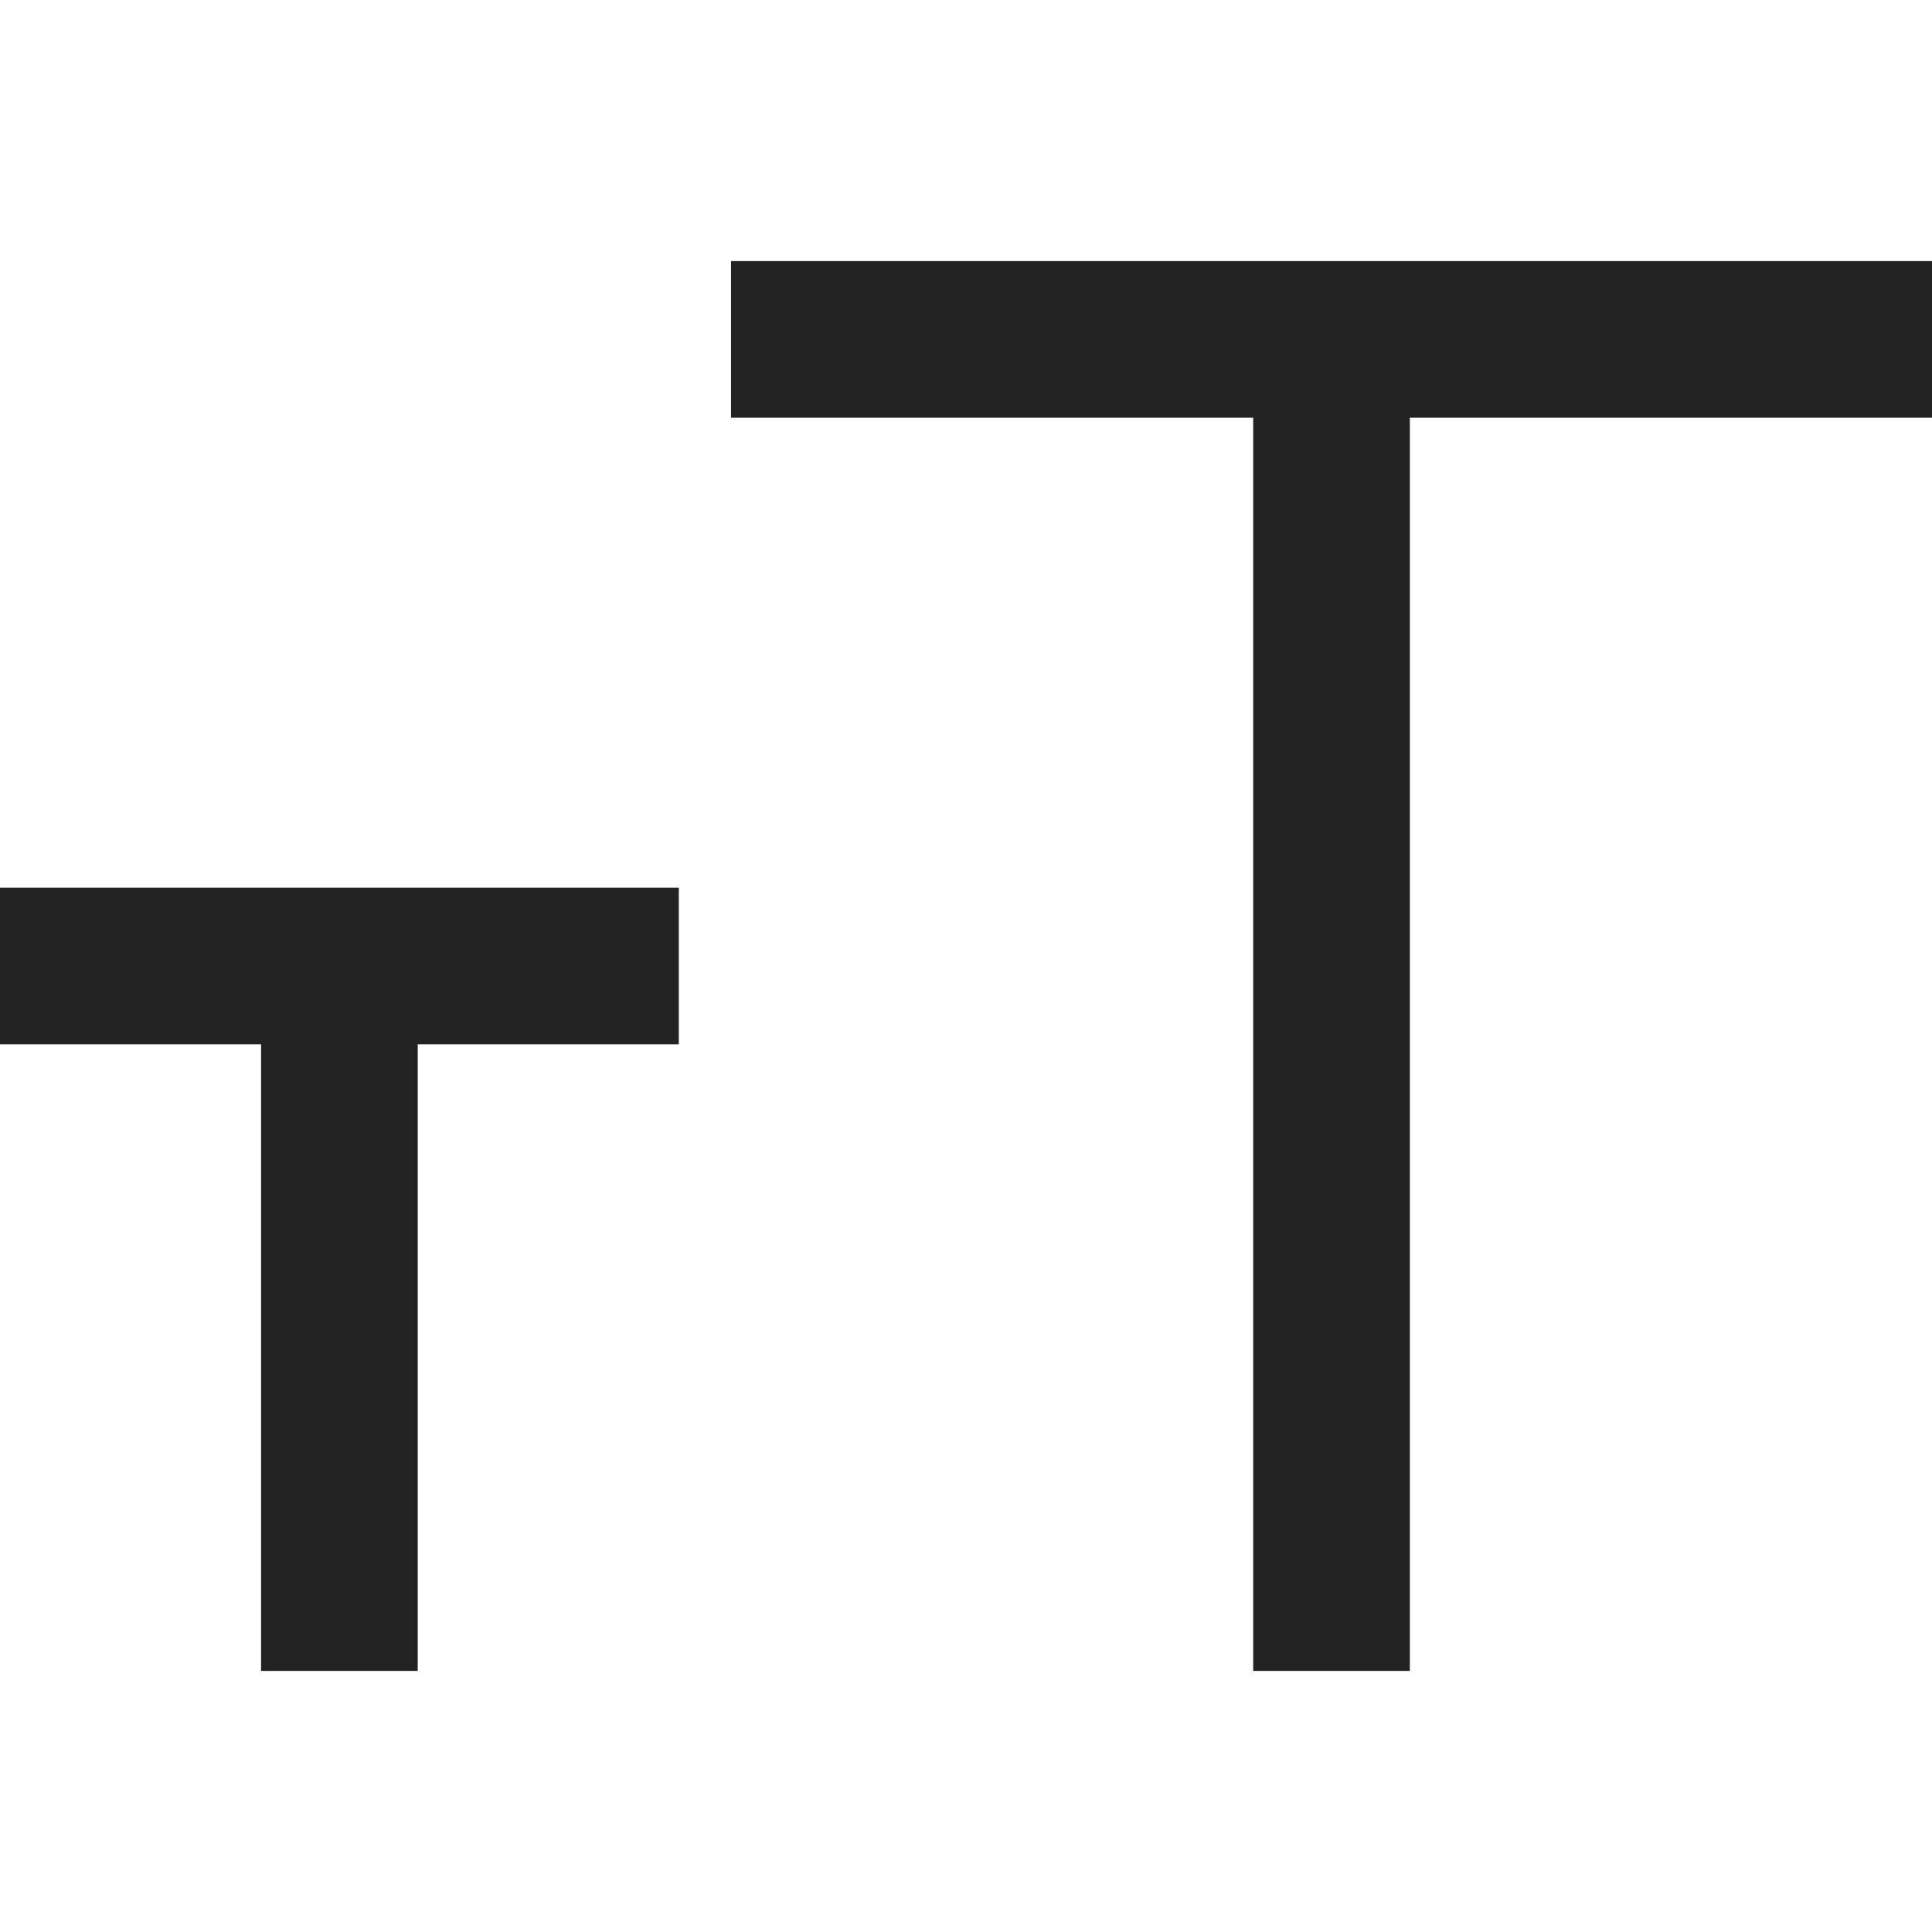 <svg width="37px" height="37px" viewBox="0 0 37 37" xmlns="http://www.w3.org/2000/svg">
    <title>
        type-size-m
    </title>
    <path d="M8 20h5v-3H0v3h5v12h3V20zM27 8h10V5H14v3h10v24h3V8z" fill="#232323"/>
</svg>
